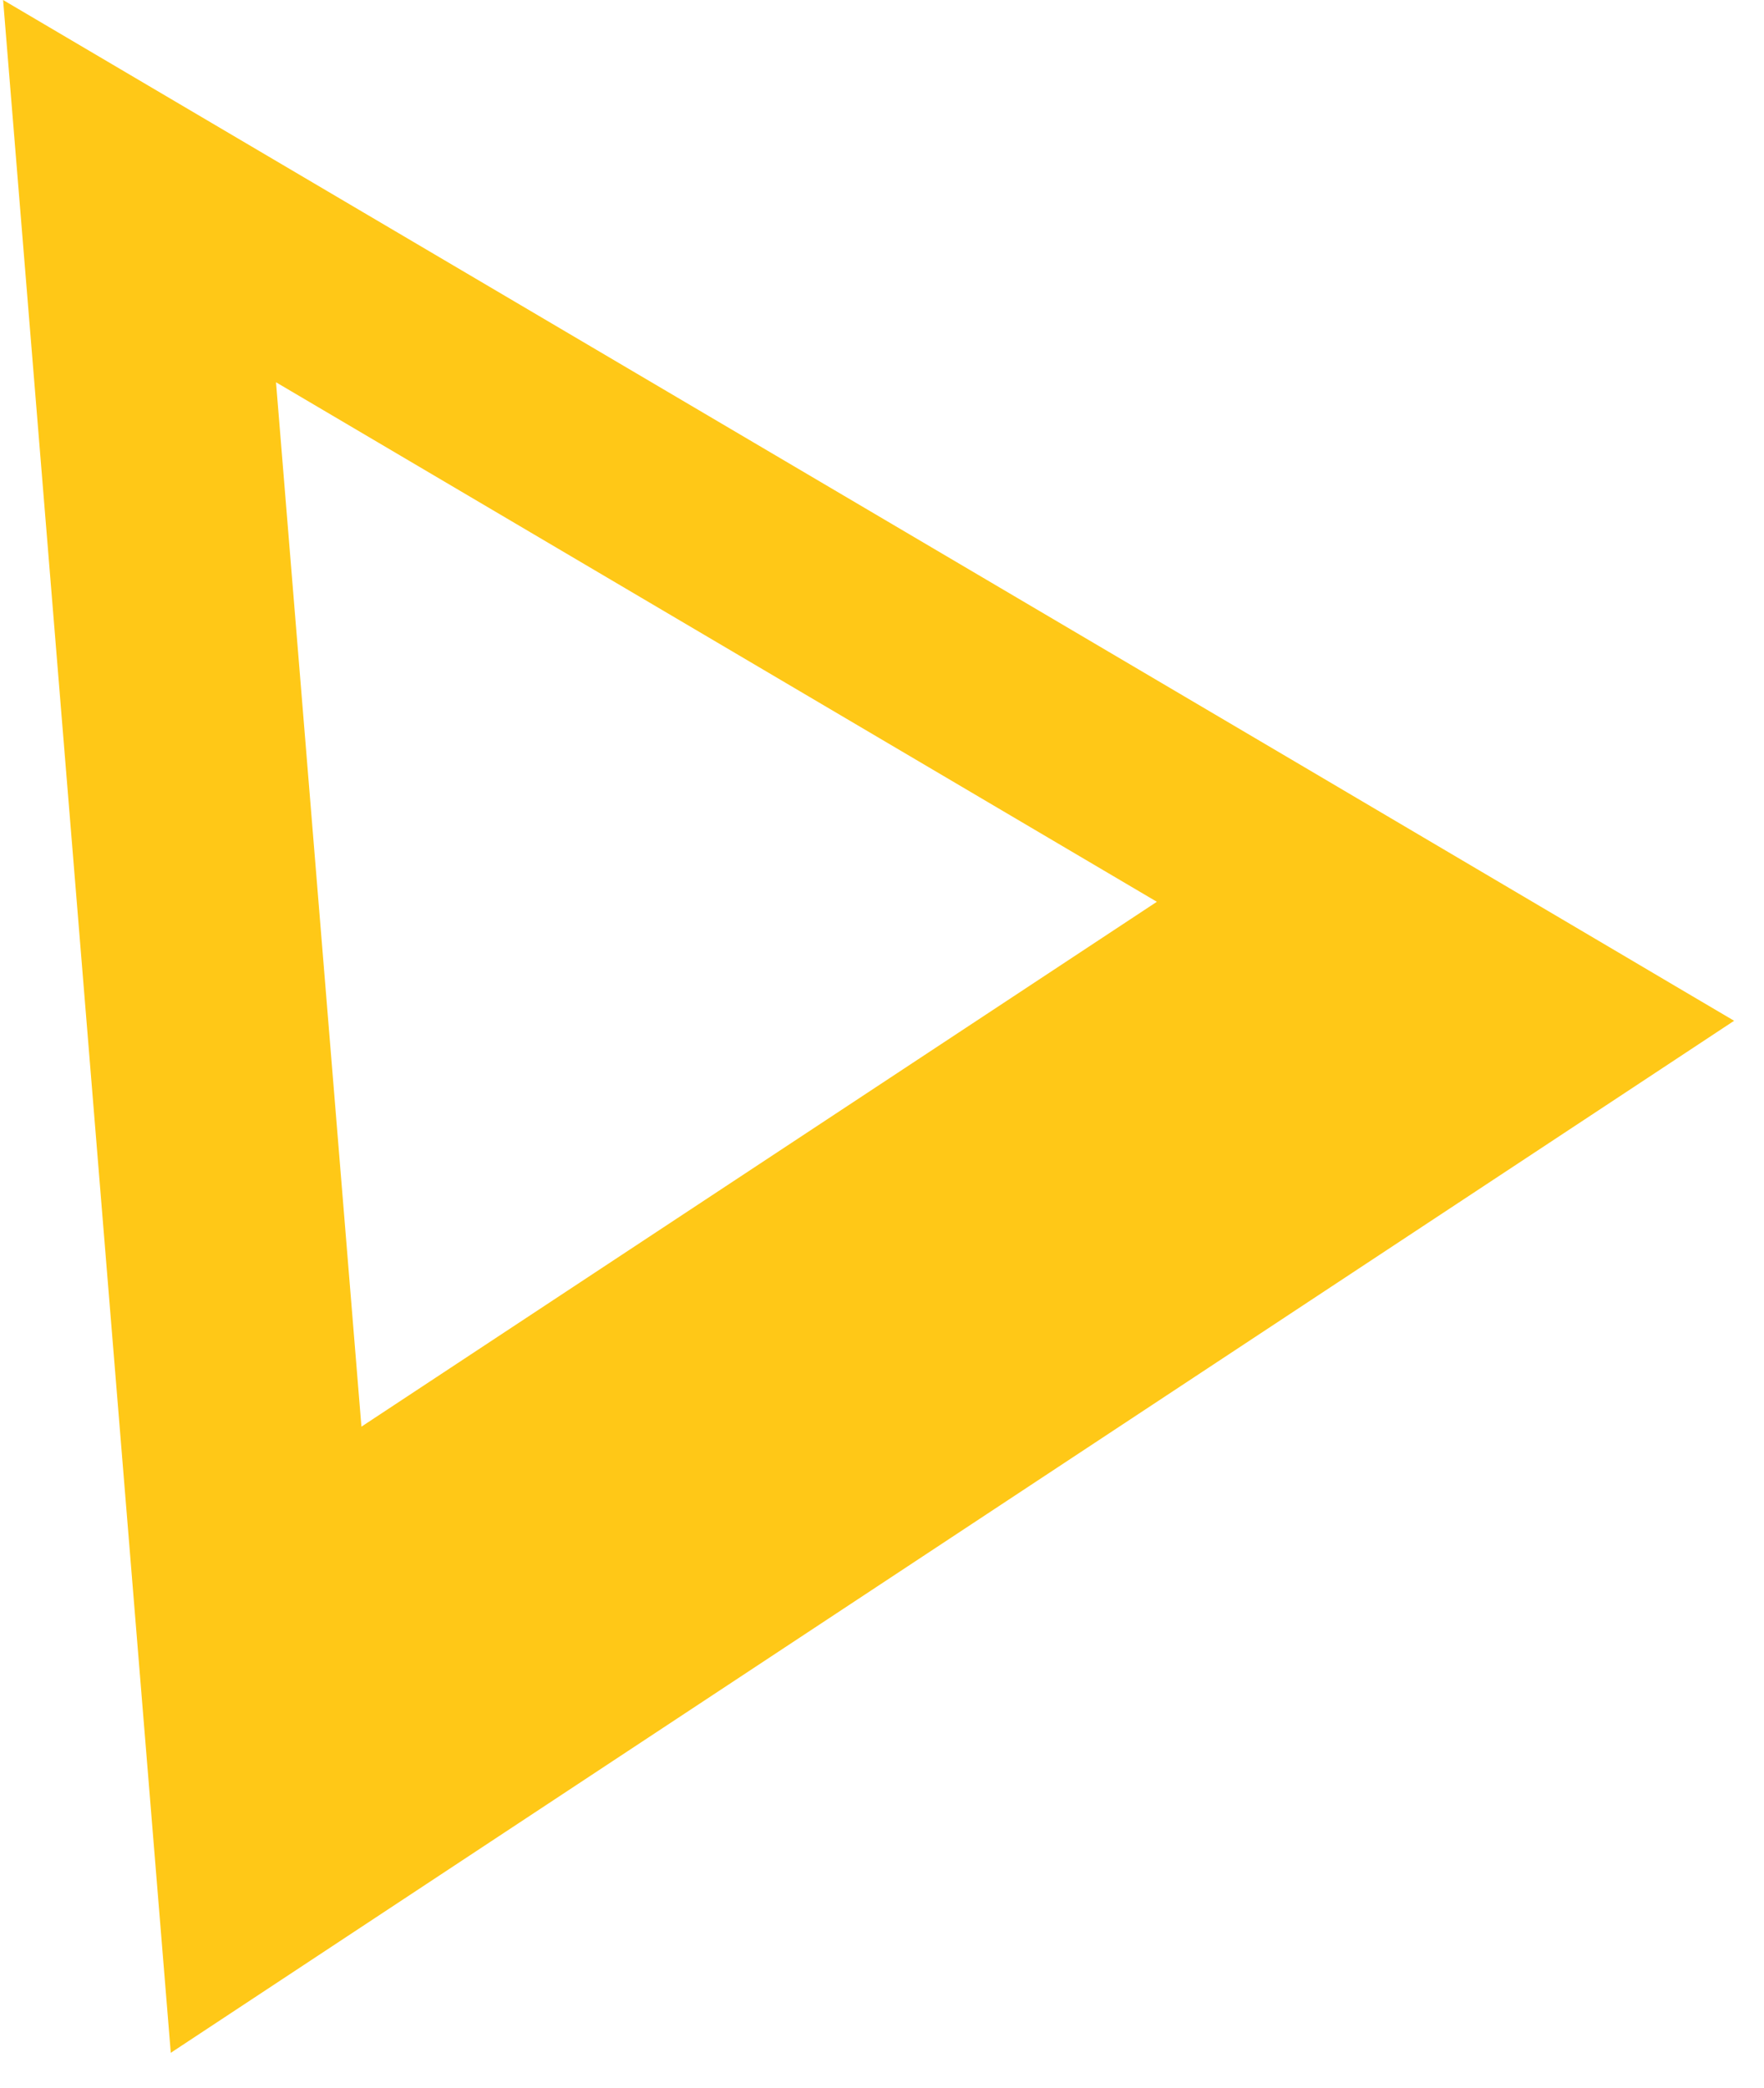 <svg width="49" height="58" viewBox="0 0 49 58" fill="none" xmlns="http://www.w3.org/2000/svg">
<path d="M46.538 27.391L45.174 26.585L37.697 22.173L36.333 21.368L0.086 0L4.744 57.019L36.338 36.163L37.676 35.28L45.043 30.418L46.382 29.534L48.17 28.353L46.538 27.391ZM10.04 39.63L7.667 10.618L32.135 25.048L10.035 39.63H10.04Z" fill="#FFC817"/>
</svg>
